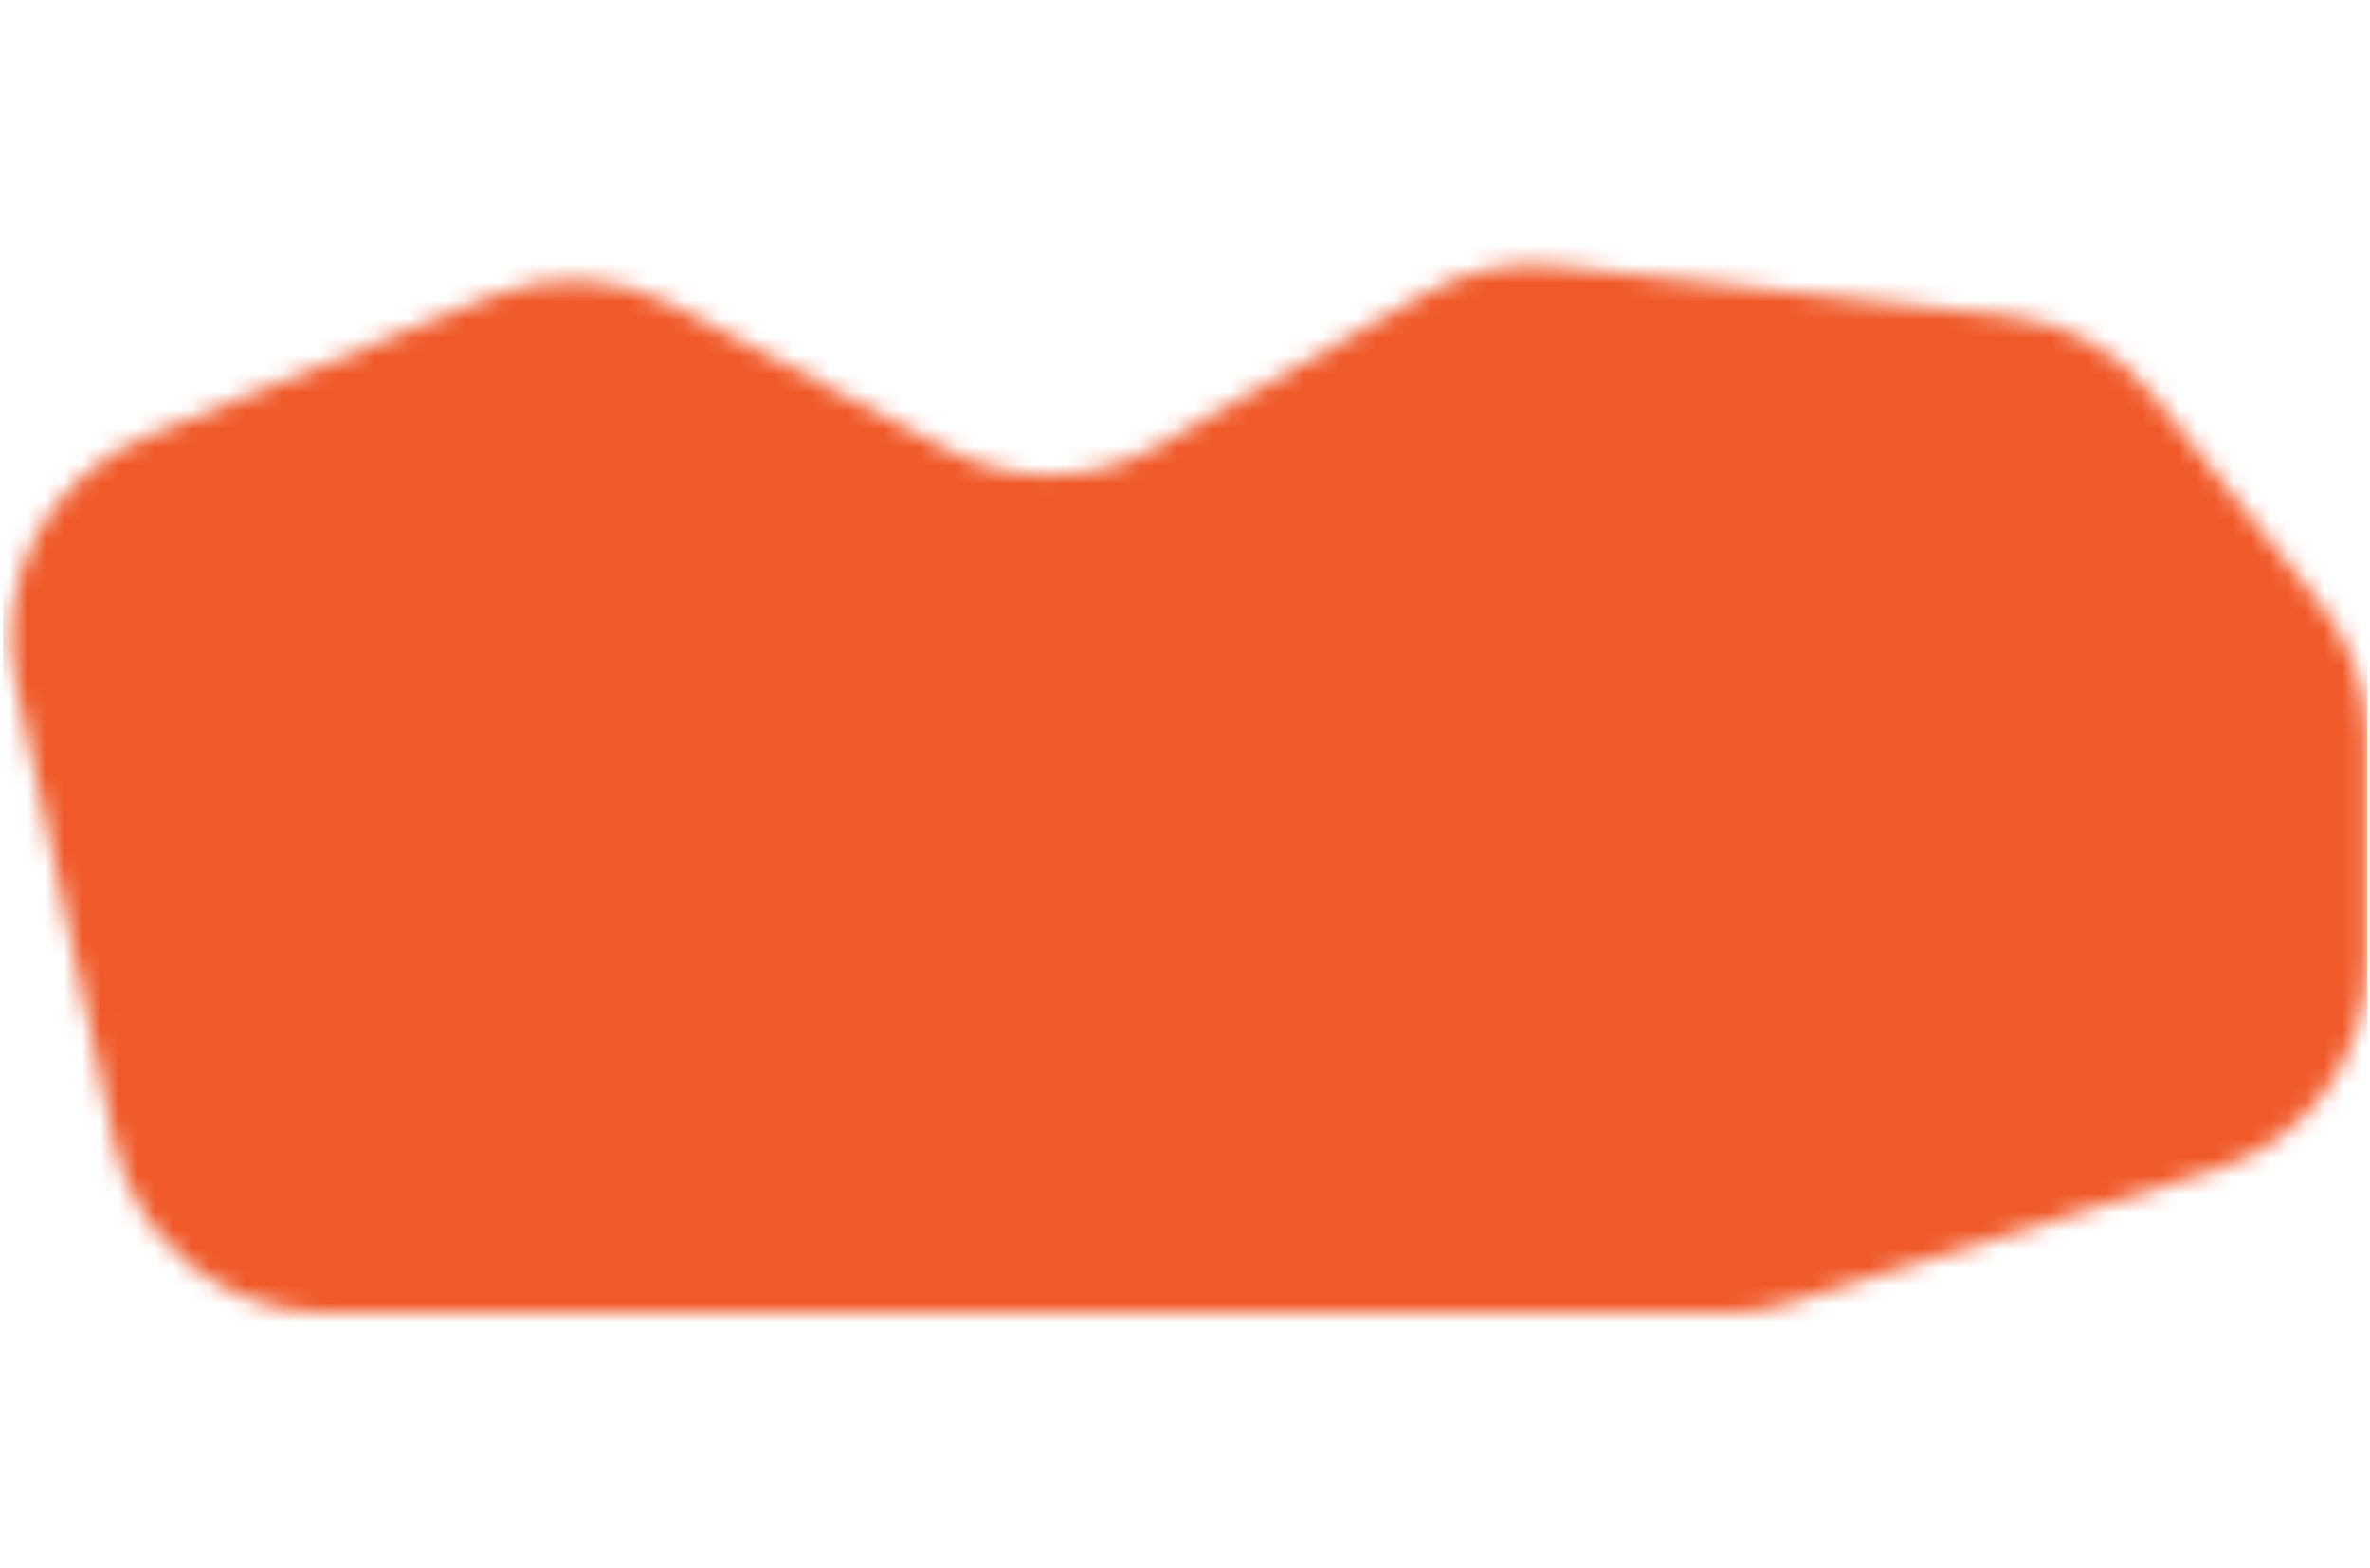 <svg width="130" height="86" viewBox="0 0 130 86" fill="none" xmlns="http://www.w3.org/2000/svg">
<mask id="mask0_39_2962" style="mask-type:alpha" maskUnits="userSpaceOnUse" x="0" y="0" width="130" height="86">
<g clip-path="url(#clip0_39_2962)">
<g clip-path="url(#clip1_39_2962)">
<path d="M26.927 16.248L7.98 23.963C2.656 26.131 -0.345 31.807 0.862 37.428L6.283 62.669C7.456 68.131 12.284 72.032 17.87 72.032H42.33H94.57C95.77 72.032 96.963 71.85 98.107 71.491L121.525 64.167C126.472 62.62 129.84 58.039 129.84 52.856V40.492C129.84 37.797 128.922 35.183 127.236 33.08L118.109 21.692C116.144 19.239 113.286 17.668 110.162 17.323L85.4 14.59C82.918 14.316 80.412 14.833 78.241 16.068L63.411 24.504C59.898 26.502 55.609 26.572 52.033 24.69L36.916 16.736C33.821 15.108 30.166 14.929 26.927 16.248Z" fill="#F8BC24"/>
</g>
</g>
</mask>
<g mask="url(#mask0_39_2962)">
<rect x="0.17" y="0.6" width="129.67" height="85" fill="#F05A2A"/>
</g>
<defs>
<clipPath id="clip0_39_2962">
<rect width="129.67" height="85" fill="white" transform="translate(0.17 0.6)"/>
</clipPath>
<clipPath id="clip1_39_2962">
<rect width="129.67" height="57.864" fill="white" transform="translate(0.17 14.168)"/>
</clipPath>
</defs>
</svg>
